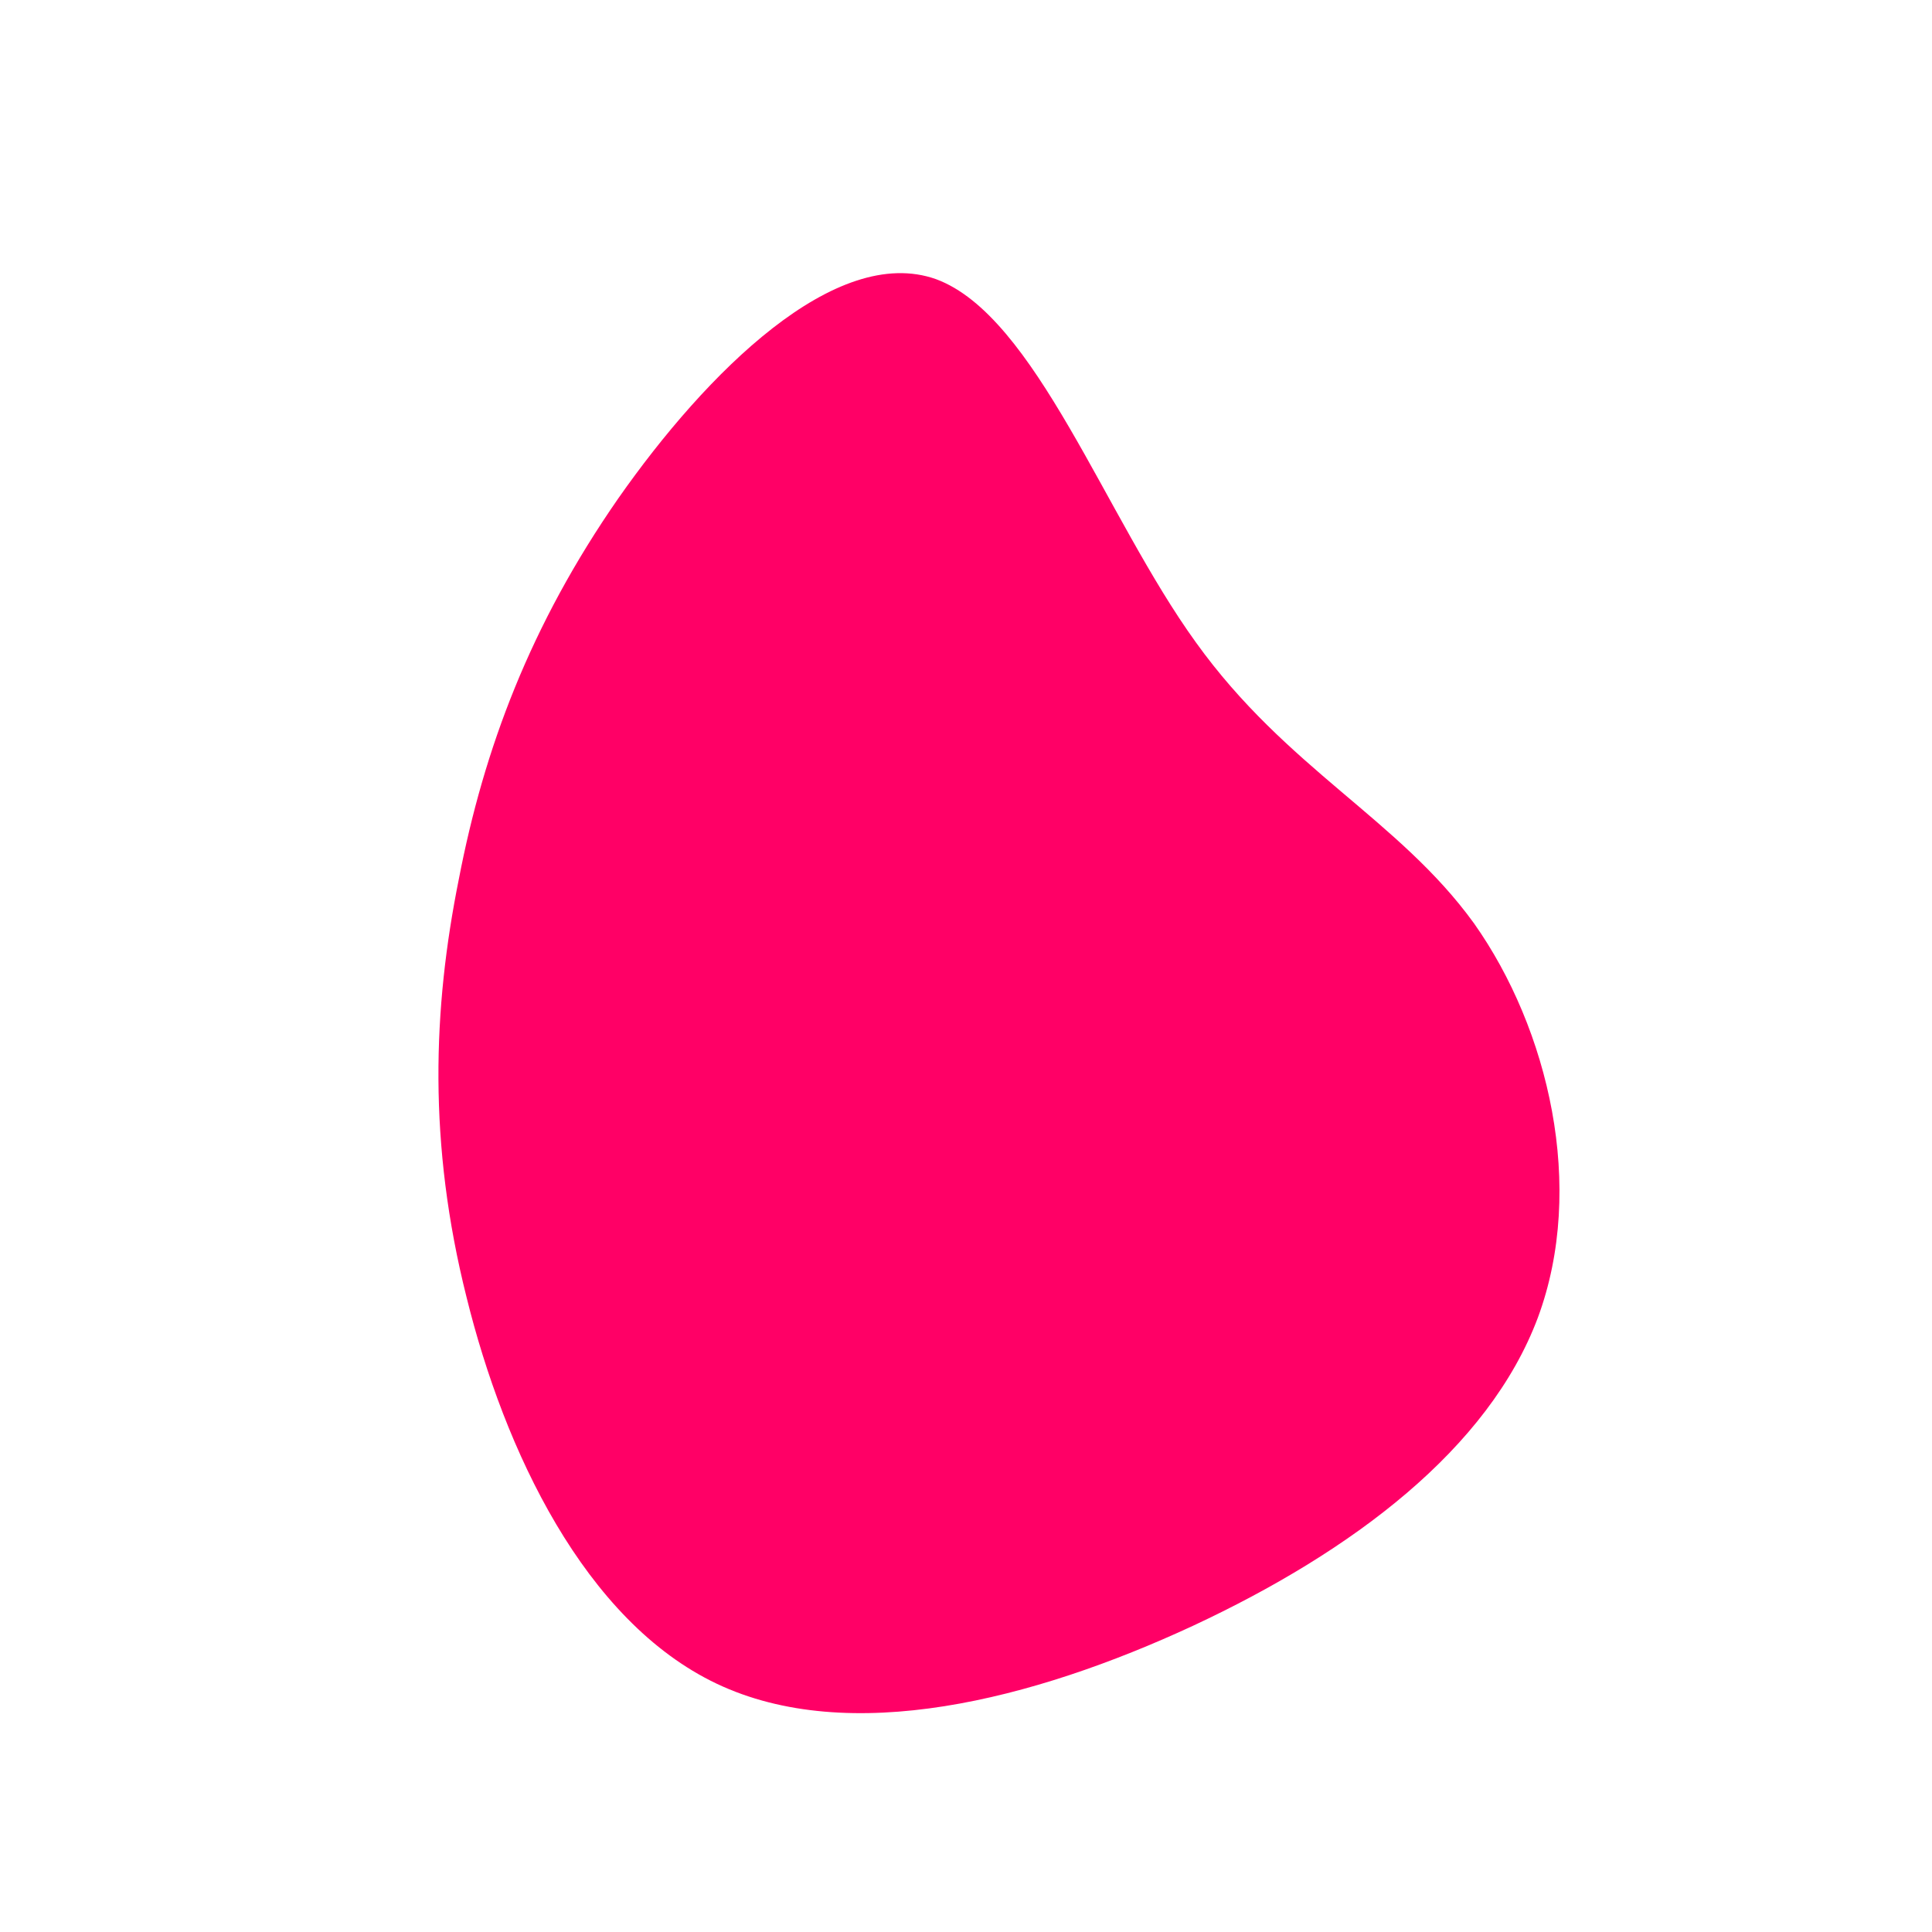<?xml version="1.0" standalone="no"?>
<svg viewBox="0 0 200 200" xmlns="http://www.w3.org/2000/svg">
  <path fill="#FF0066" d="M23.8,-33.5C33.2,-20.4,44.8,-15.2,52.6,-4.4C60.3,6.5,64.2,22.9,59.2,36.4C54.1,50,40,60.6,23.5,68.3C6.9,76,-12.1,80.8,-25.8,74.3C-39.5,67.8,-47.8,50.1,-51.7,34.3C-55.7,18.4,-55.2,4.4,-52.5,-9C-49.9,-22.5,-45.1,-35.3,-36,-48.4C-26.9,-61.4,-13.5,-74.8,-3.1,-71.1C7.2,-67.3,14.4,-46.5,23.8,-33.5Z" transform="translate(100 100)" />
</svg>
